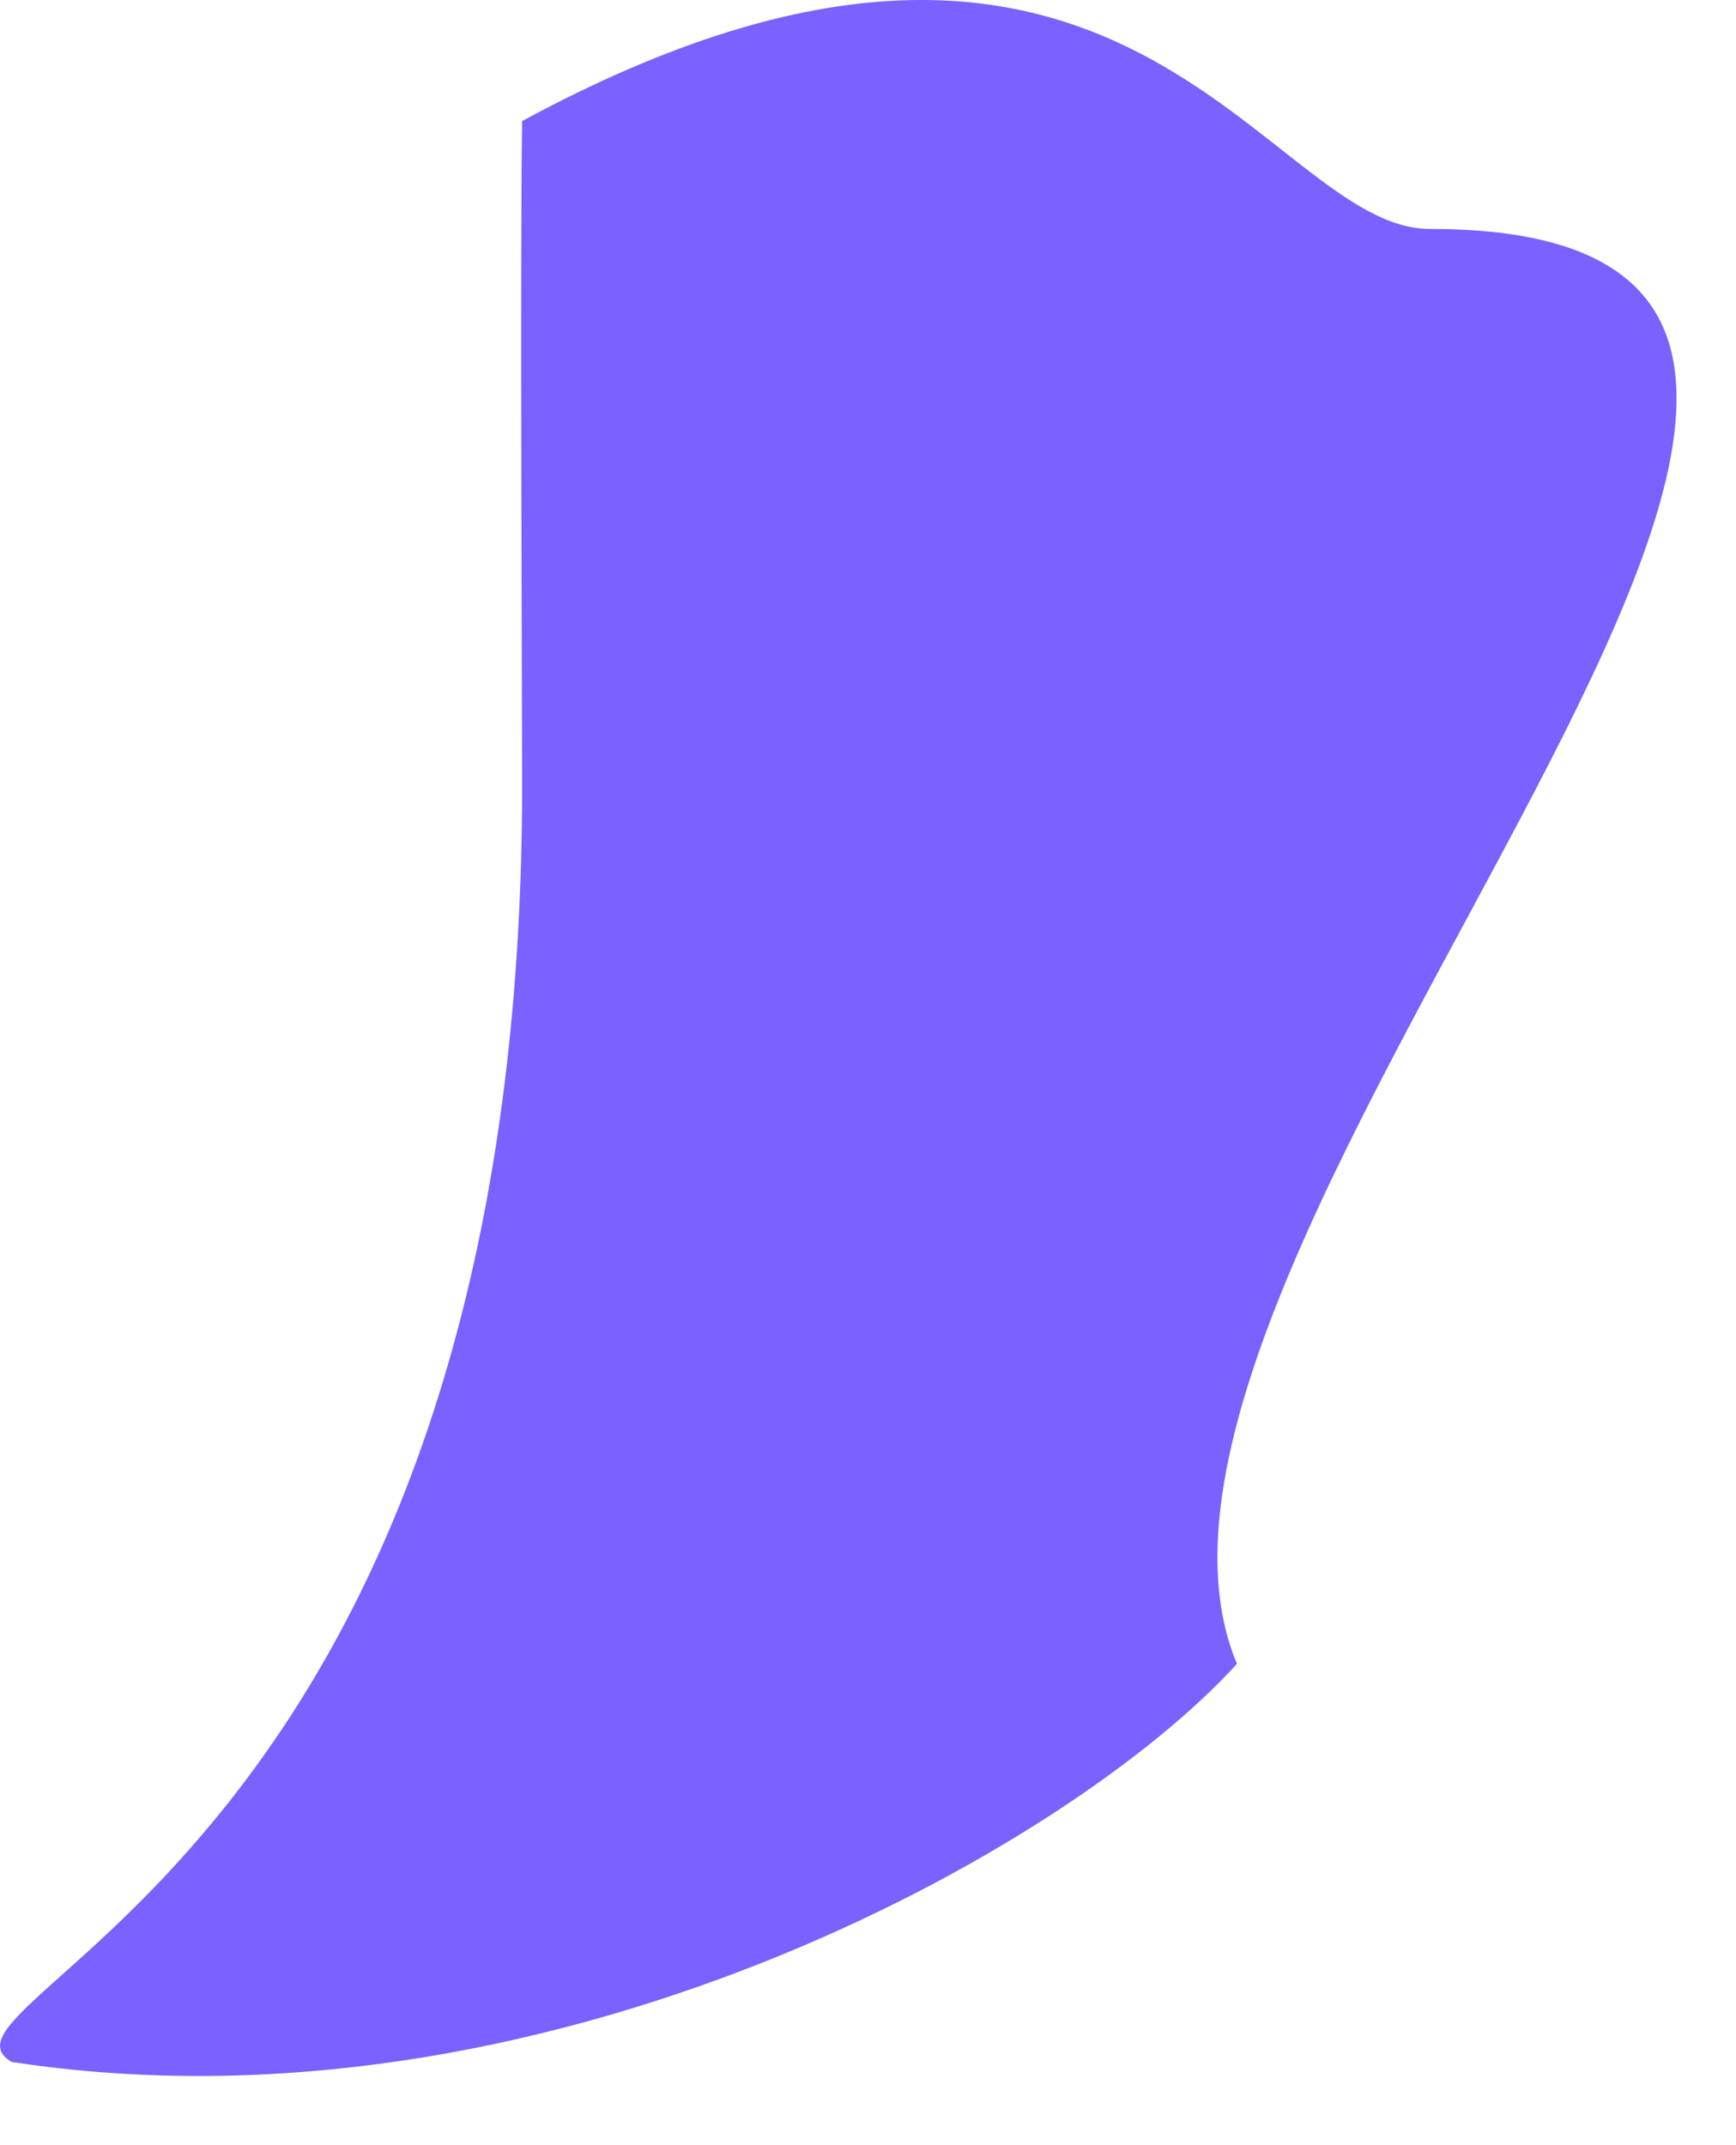 <svg width="17" height="21" viewBox="0 0 17 21" fill="none" xmlns="http://www.w3.org/2000/svg">
<g id="Container">
<path id="Vector" d="M0.113 20.185C5.313 20.985 10.447 18.121 12.113 16.288C10.395 12.191 21.001 2.242 14.001 2.241C12.383 2.241 11 -1.999 5.113 1.185C5.092 2.471 5.113 6.926 5.113 7.684C5.113 18.184 -0.887 19.581 0.113 20.185Z" fill="#7B61FF"/>
</g>
</svg>
